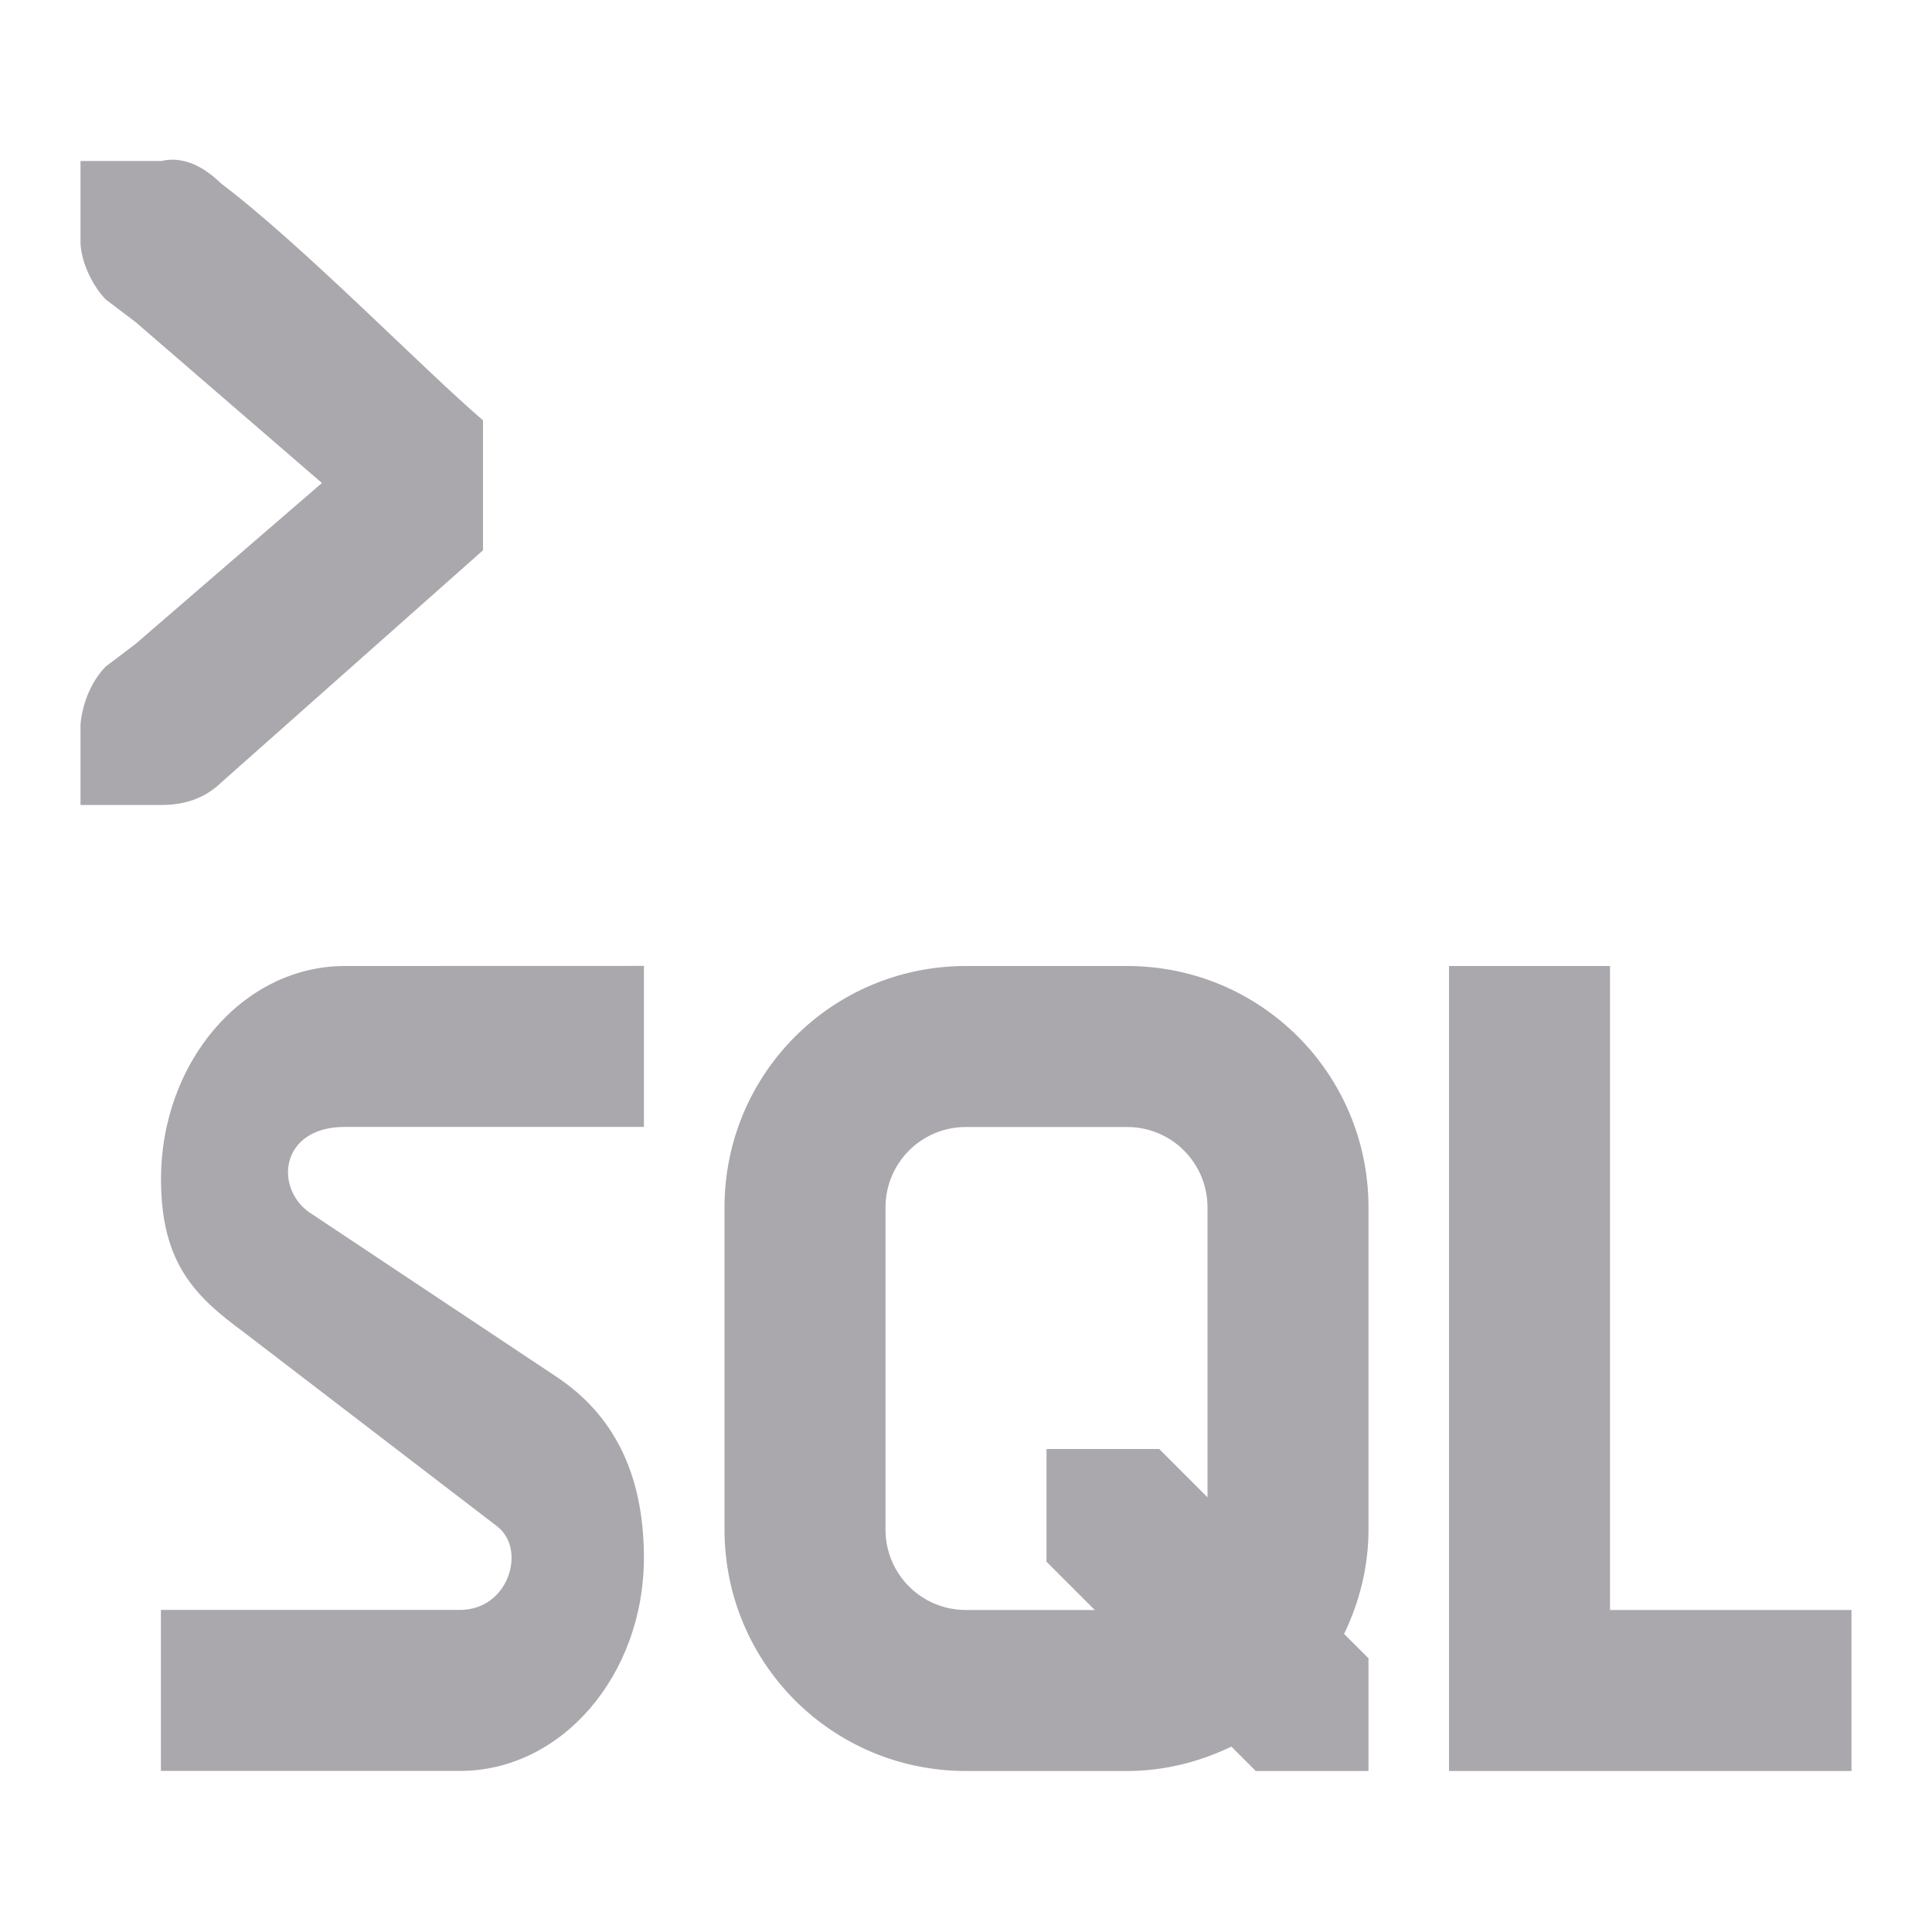 <svg viewBox="0 0 24 24" xmlns="http://www.w3.org/2000/svg"><path d="m2.217 1.988c-.069-.008-.141-.005-.217.012h-.588-.412v1c0 .224.13.528.312.719l.371.281 2.316 2-2.316 2-.371.281c-.183.19-.29.463-.312.719v1h.412.588c.309 0 .552-.09.75-.281l3.25-2.883v-1.615c-.725-.618-2.234-2.17-3.25-2.939-.148-.143-.326-.268-.533-.293zm2.068 10.012c-1.269 0-2.285 1.197-2.285 2.65.001 1.04.421 1.453 1.027 1.898l3.15 2.414c.365.281.147 1.037-.463 1.037h-3.715v2h3.715c1.269 0 2.285-1.197 2.285-2.65-.001-1.07-.398-1.788-1.086-2.246l-3.08-2.049c-.427-.314-.345-1.055.451-1.055h3.715v-2zm7.715 0c-1.662 0-3 1.338-3 3v4c0 1.662 1.338 3 3 3h2c.467 0 .903-.114 1.297-.303l.303.303h1.4v-1.4l-.303-.303c.189-.393.303-.83.303-1.297v-4c0-1.662-1.338-3-3-3zm6 0v10h2 3v-2h-3v-8zm-6 2h2c.554 0 1 .446 1 1v3.6l-.6-.6h-1.4v1.4l.6.6h-1.6c-.554 0-1-.446-1-1v-4c0-.554.446-1 1-1z" fill="#aaa8ac"/></svg>